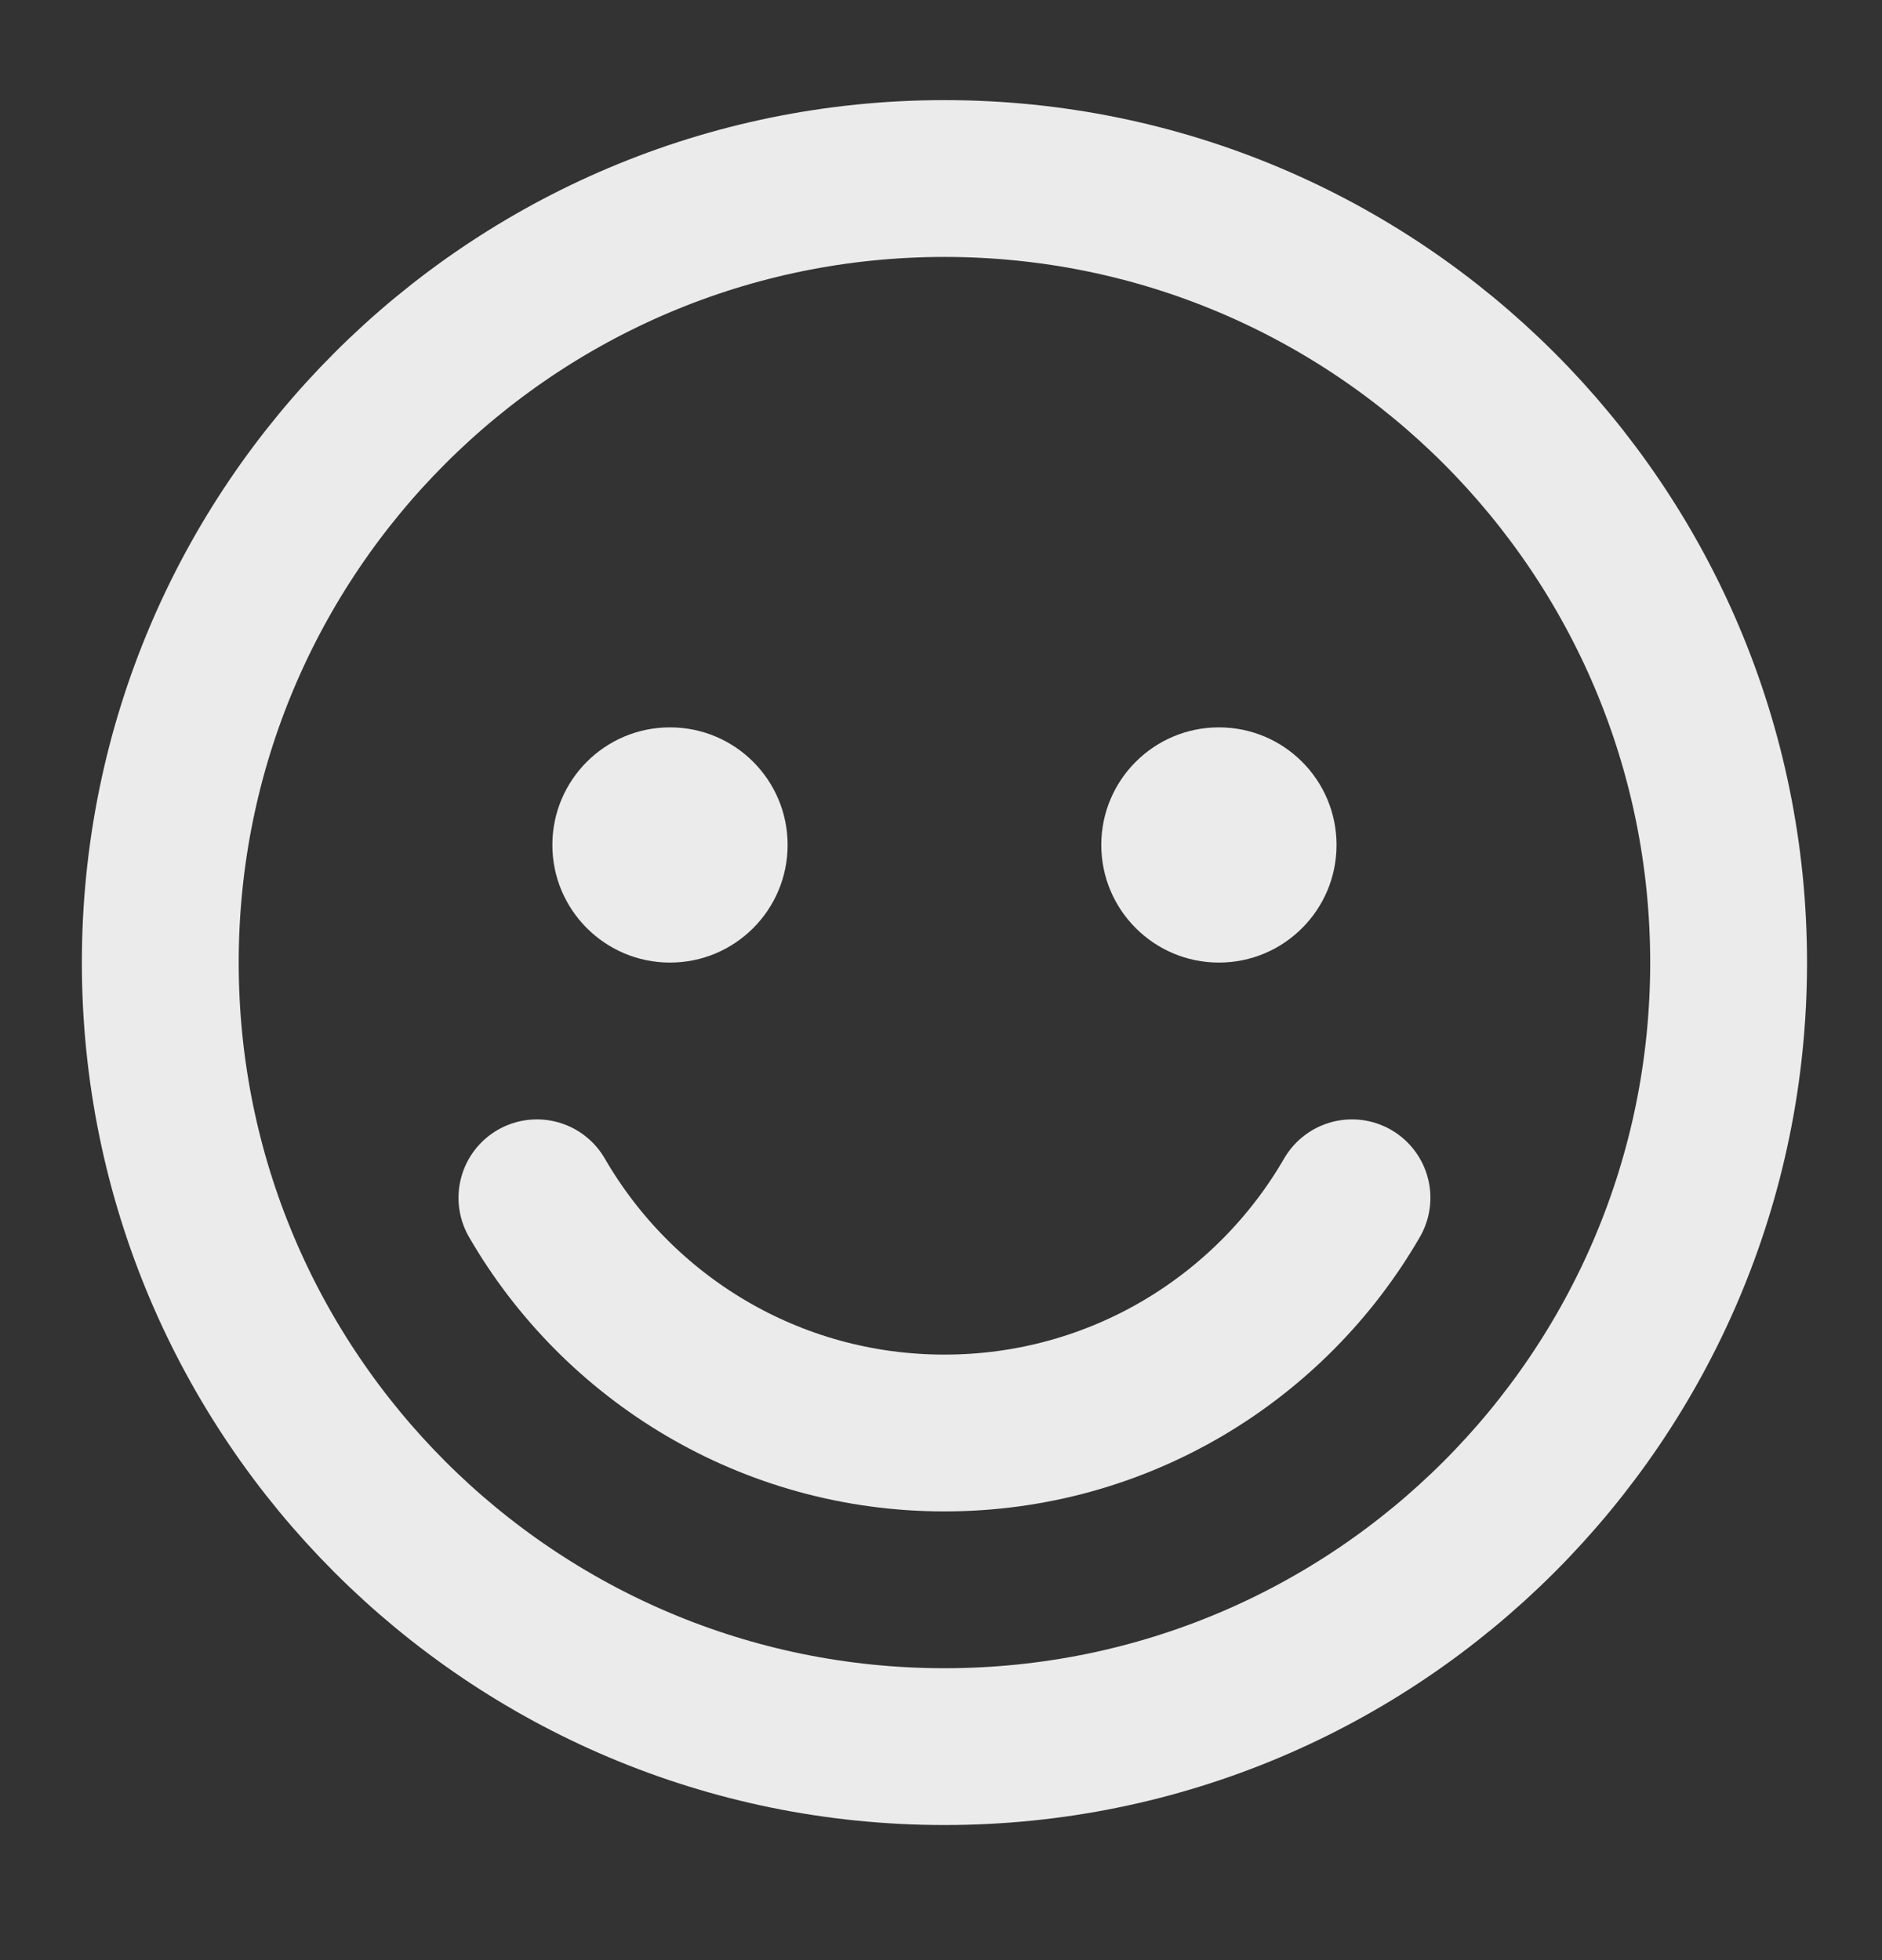<svg width="24" height="25" viewBox="0 0 24 25" fill="none"
     xmlns="http://www.w3.org/2000/svg">
  <rect x="0" y="0" width="24" height="25" fill="#333333" stroke="none"/>
  <path
    d="M12.044 22.277C17.567 22.277 22.044 17.799 22.044 12.277C22.044 6.754 17.567 2.277 12.044 2.277C6.521 2.277 2.044 6.754 2.044 12.277C2.044 17.799 6.521 22.277 12.044 22.277Z"
    stroke="white" stroke-opacity="0.9" stroke-width="2" stroke-linecap="round"
    stroke-linejoin="round"/>
  <path
    d="M17.241 15.277V15.277C16.204 17.07 14.265 18.277 12.044 18.277C9.823 18.277 7.884 17.07 6.847 15.277"
    stroke="white" stroke-opacity="0.9" stroke-width="2" stroke-linecap="round"
    stroke-linejoin="round"/>
  <path
    d="M8.544 12.277C9.373 12.277 10.044 11.605 10.044 10.777C10.044 9.948 9.373 9.277 8.544 9.277C7.716 9.277 7.044 9.948 7.044 10.777C7.044 11.605 7.716 12.277 8.544 12.277Z"
    fill="white" fill-opacity="0.9"/>
  <path
    d="M15.544 12.277C16.373 12.277 17.044 11.605 17.044 10.777C17.044 9.948 16.373 9.277 15.544 9.277C14.716 9.277 14.044 9.948 14.044 10.777C14.044 11.605 14.716 12.277 15.544 12.277Z"
    fill="white" fill-opacity="0.9"/>
</svg>
